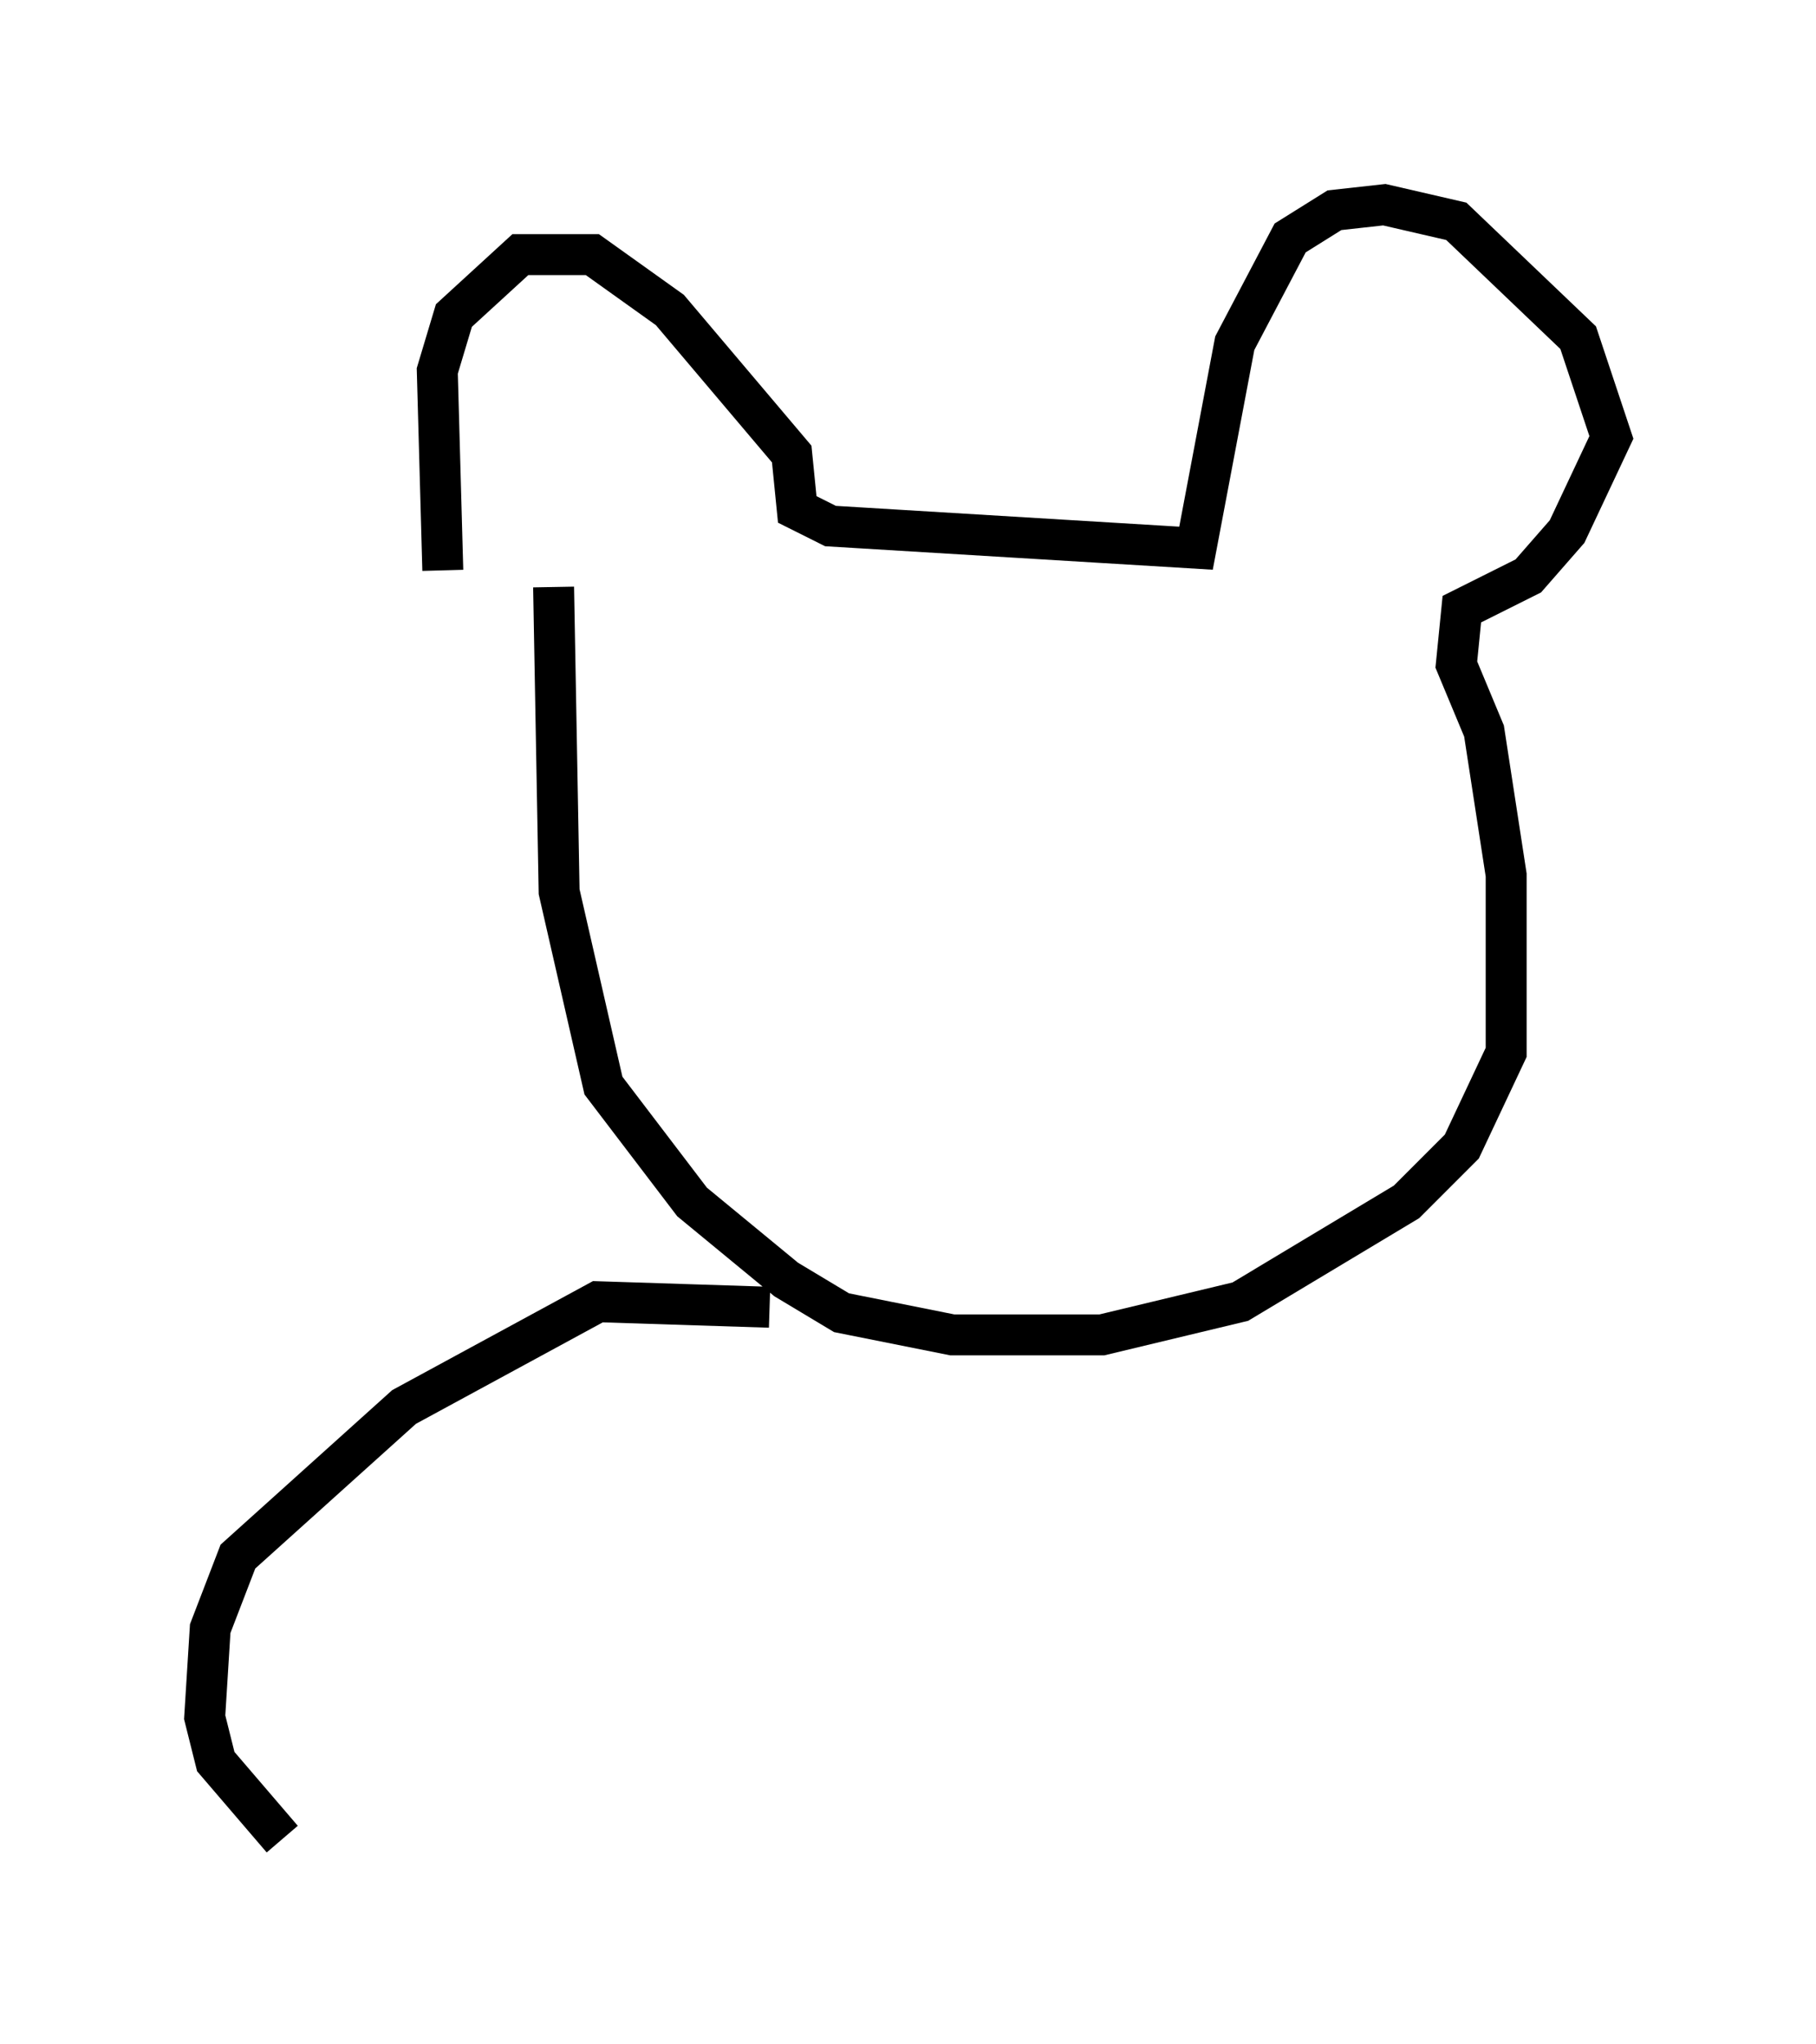 <?xml version="1.0" encoding="utf-8" ?>
<svg baseProfile="full" height="49.918" version="1.1" width="44.37" xmlns="http://www.w3.org/2000/svg" xmlns:ev="http://www.w3.org/2001/xml-events" xmlns:xlink="http://www.w3.org/1999/xlink"><defs /><rect fill="white" height="49.918" width="44.37" x="0" y="0" /><path d="M12.172, 15.419 m-1.353, -1.488 l-0.135, -4.871 0.406, -1.353 l1.624, -1.488 1.759, 0.0 l1.894, 1.353 2.977, 3.518 l0.135, 1.353 0.812, 0.406 l8.931, 0.541 0.947, -5.007 l1.353, -2.571 1.083, -0.677 l1.218, -0.135 1.759, 0.406 l2.977, 2.842 0.812, 2.436 l-1.083, 2.3 -0.947, 1.083 l-1.624, 0.812 -0.135, 1.353 l0.677, 1.624 0.541, 3.518 l0.0, 4.33 -1.083, 2.3 l-1.353, 1.353 -4.059, 2.436 l-3.383, 0.812 -3.654, 0.0 l-2.706, -0.541 -1.353, -0.812 l-2.3, -1.894 -2.165, -2.842 l-1.083, -4.736 -0.135, -7.442 m8.39, 5.413 l0.0, 0.0 m8.254, -0.541 l0.0, 0.0 m-11.367, 12.72 l-4.195, -0.135 -4.736, 2.571 l-4.059, 3.654 -0.677, 1.759 l-0.135, 2.165 0.271, 1.083 l1.624, 1.894 " fill="none" stroke="black" stroke-width="1" /></svg>